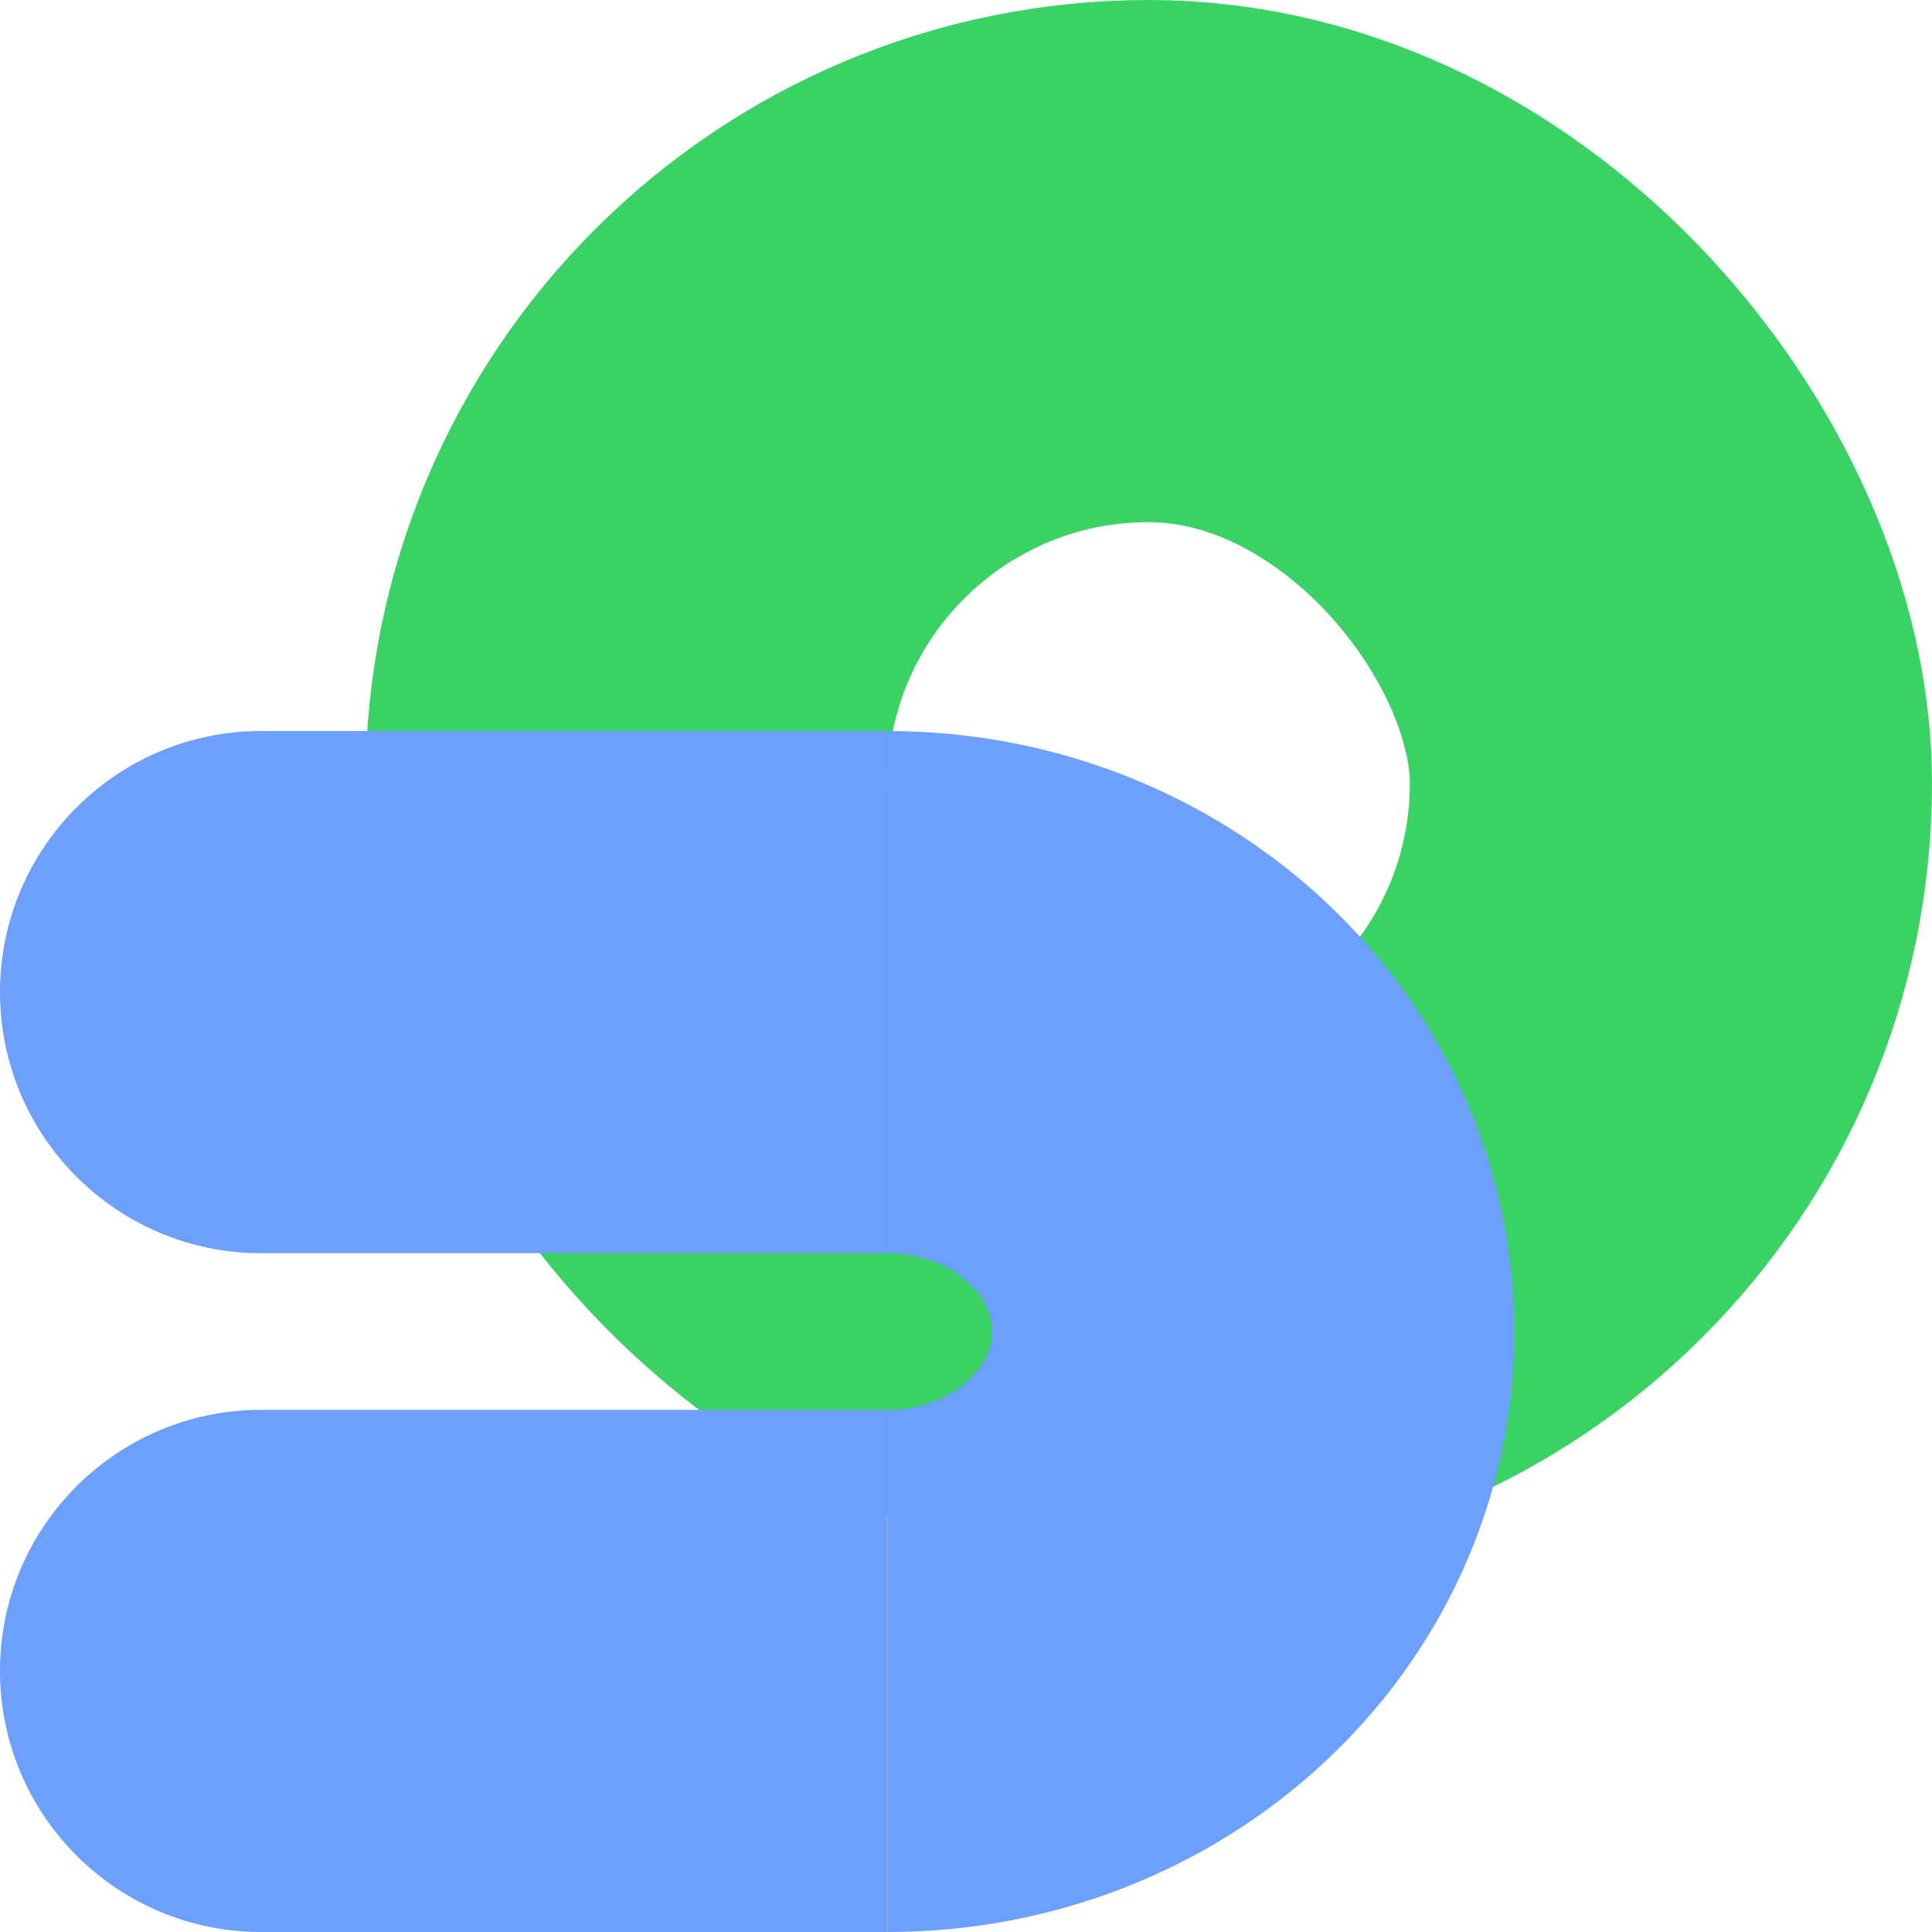 <svg width="37" height="37" viewBox="0 0 37 37" fill="none" xmlns="http://www.w3.org/2000/svg">
<rect x="12" y="5" width="20" height="20" rx="10" stroke="#3AD165" stroke-width="10"/>
<g style="mix-blend-mode:multiply">
<path d="M17 32C20.866 32 24 29.09 24 25.5C24 21.91 20.866 19 17 19" stroke="#6D9FFF" stroke-width="10"/>
<path d="M0 32C0 29.239 2.239 27 5 27H17V37H5C2.239 37 0 34.761 0 32Z" fill="#6D9FFF"/>
<path d="M0 19C0 16.239 2.239 14 5 14H17V24H5C2.239 24 0 21.761 0 19Z" fill="#6D9FFF"/>
</g>
</svg>
